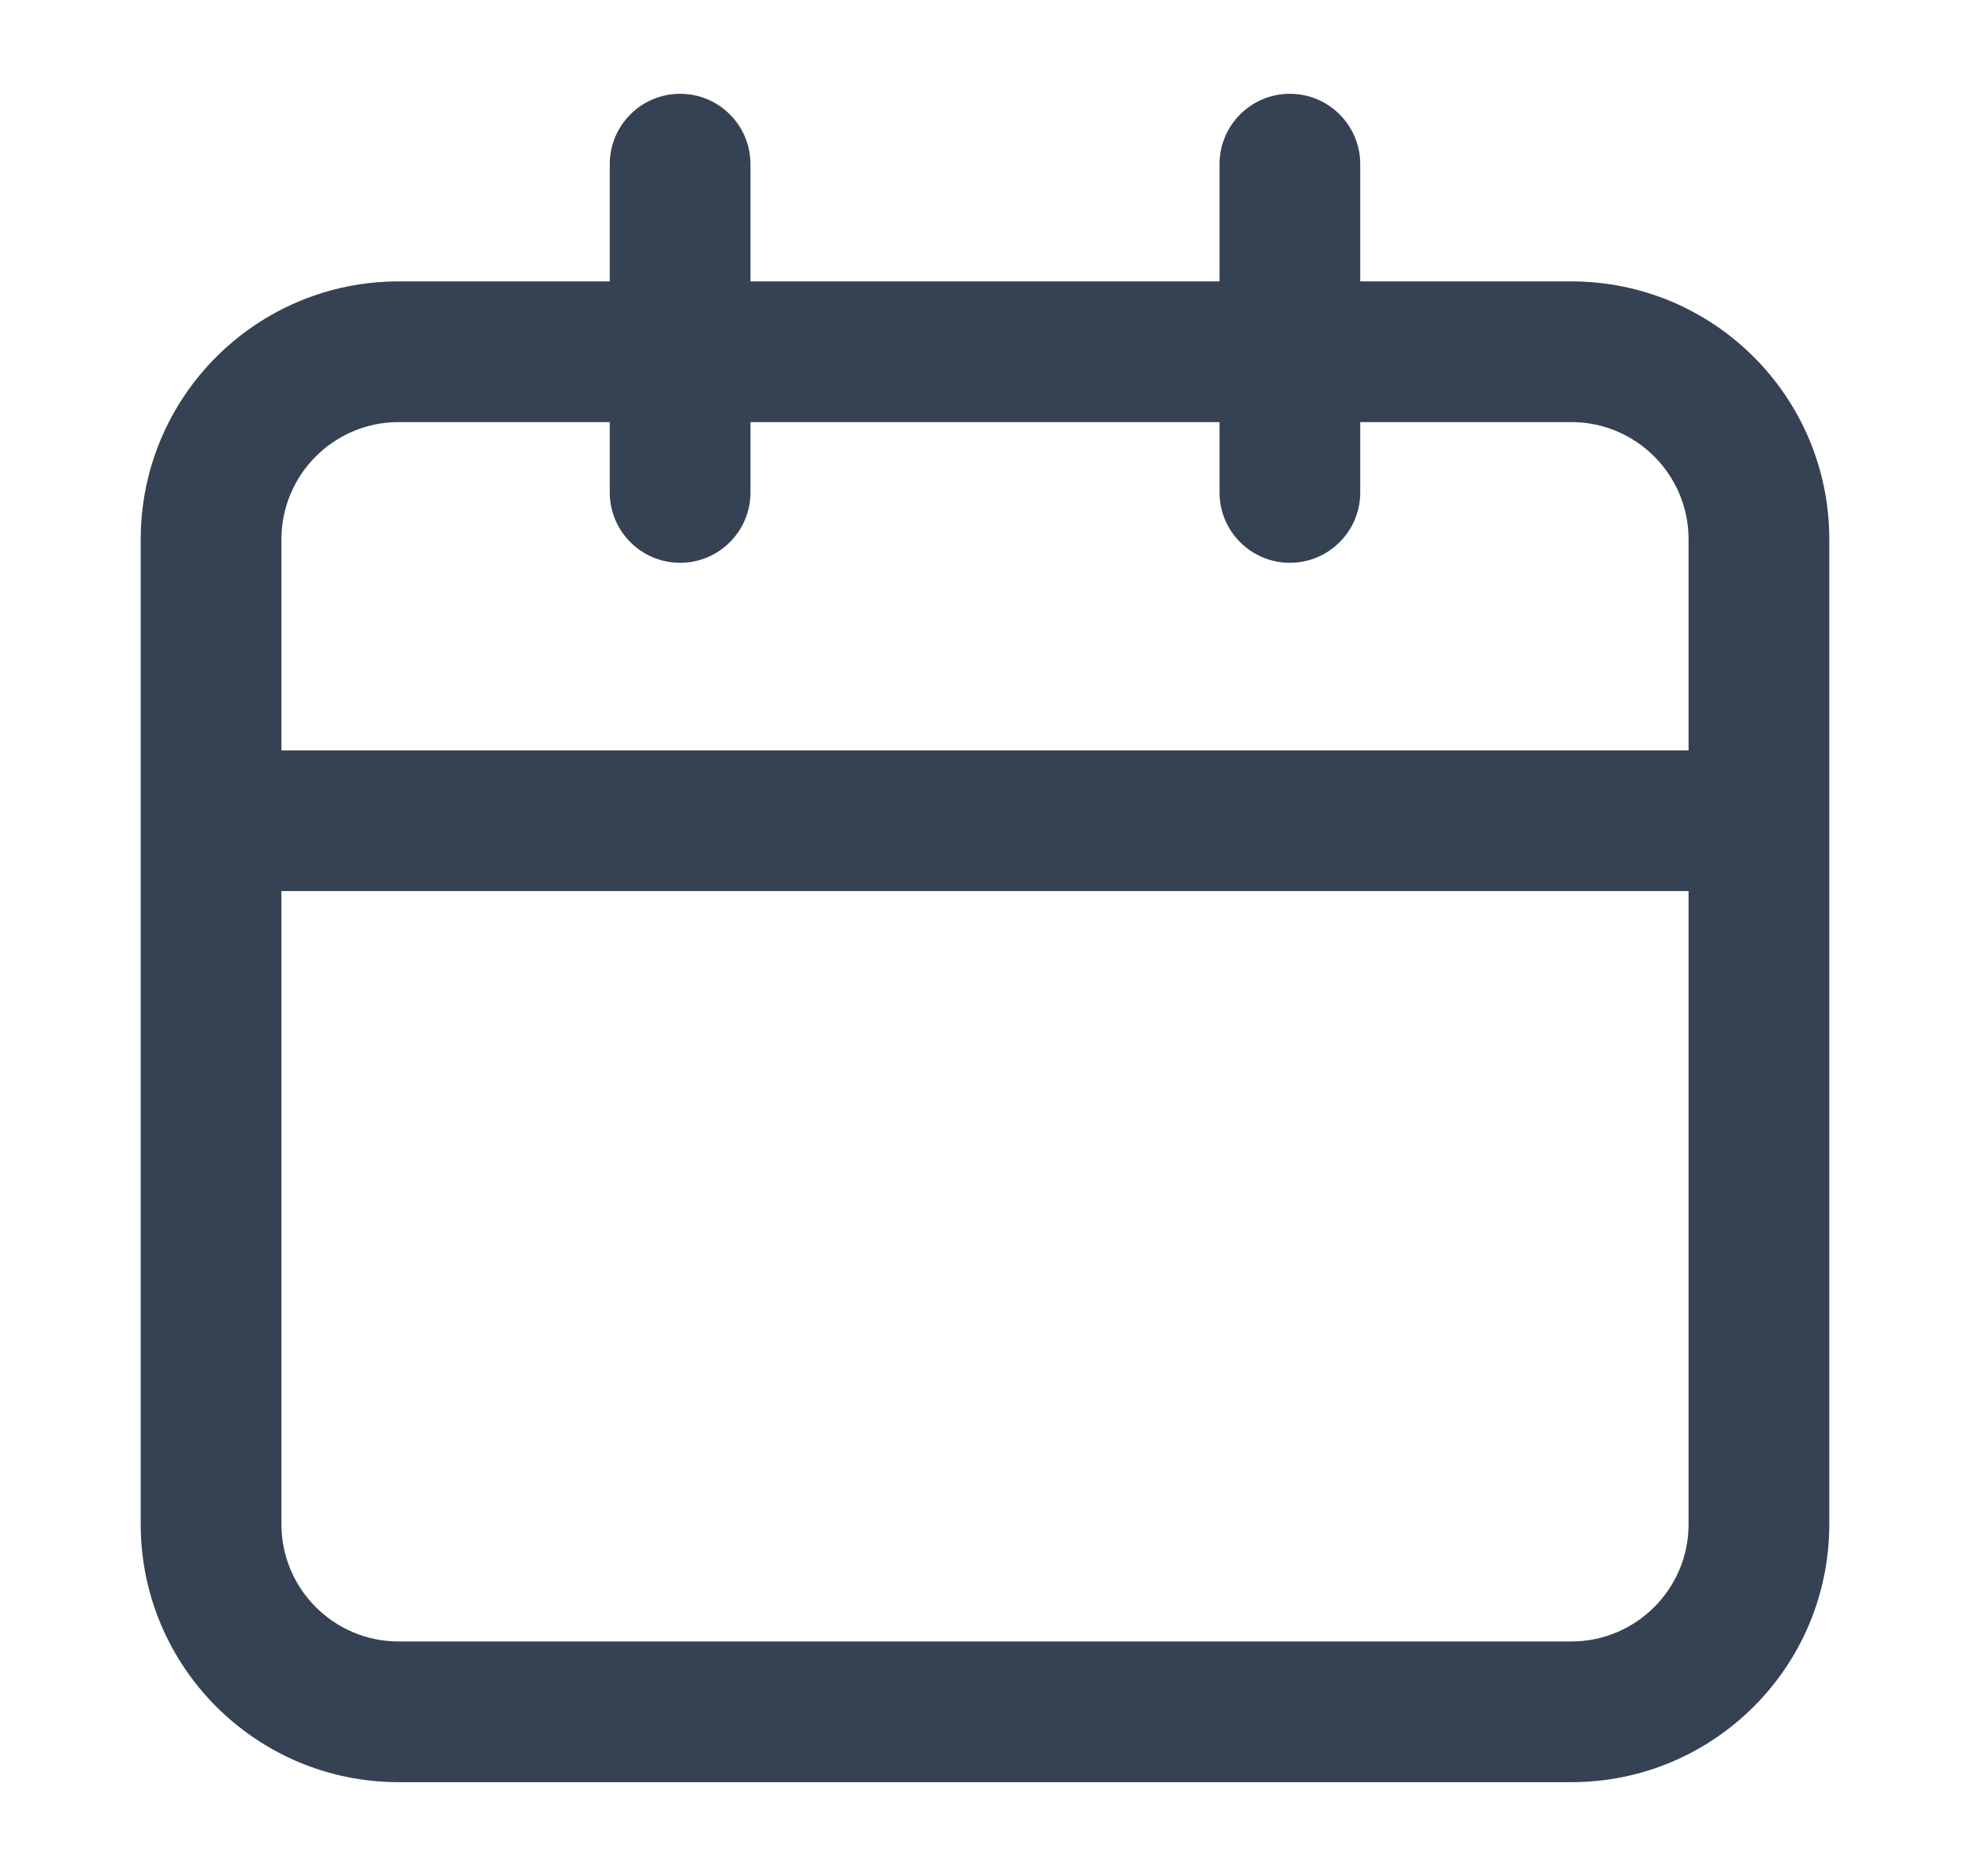 <svg width="21" height="20" viewBox="0 0 21 20" fill="none" xmlns="http://www.w3.org/2000/svg">
<path fill-rule="evenodd" clip-rule="evenodd" d="M7.25 1C7.664 1 8 1.336 8 1.75V3H13V1.75C13 1.336 13.336 1 13.75 1C14.164 1 14.5 1.336 14.5 1.75V3H16.75C18.269 3 19.5 4.231 19.5 5.75V16.25C19.5 17.769 18.269 19 16.75 19H4.25C2.731 19 1.5 17.769 1.5 16.25V5.75C1.5 4.231 2.731 3 4.25 3H6.5V1.75C6.5 1.336 6.836 1 7.25 1ZM6.5 4.5H4.25C3.56 4.5 3 5.06 3 5.75V8H18V5.75C18 5.06 17.44 4.5 16.75 4.5H14.5V5.25C14.5 5.664 14.164 6 13.75 6C13.336 6 13 5.664 13 5.25V4.5H8V5.25C8 5.664 7.664 6 7.25 6C6.836 6 6.5 5.664 6.5 5.25V4.5ZM18 9.5H3V16.25C3 16.94 3.56 17.5 4.25 17.5H16.75C17.44 17.5 18 16.94 18 16.25V9.5Z" fill="#354253"/>
</svg>
